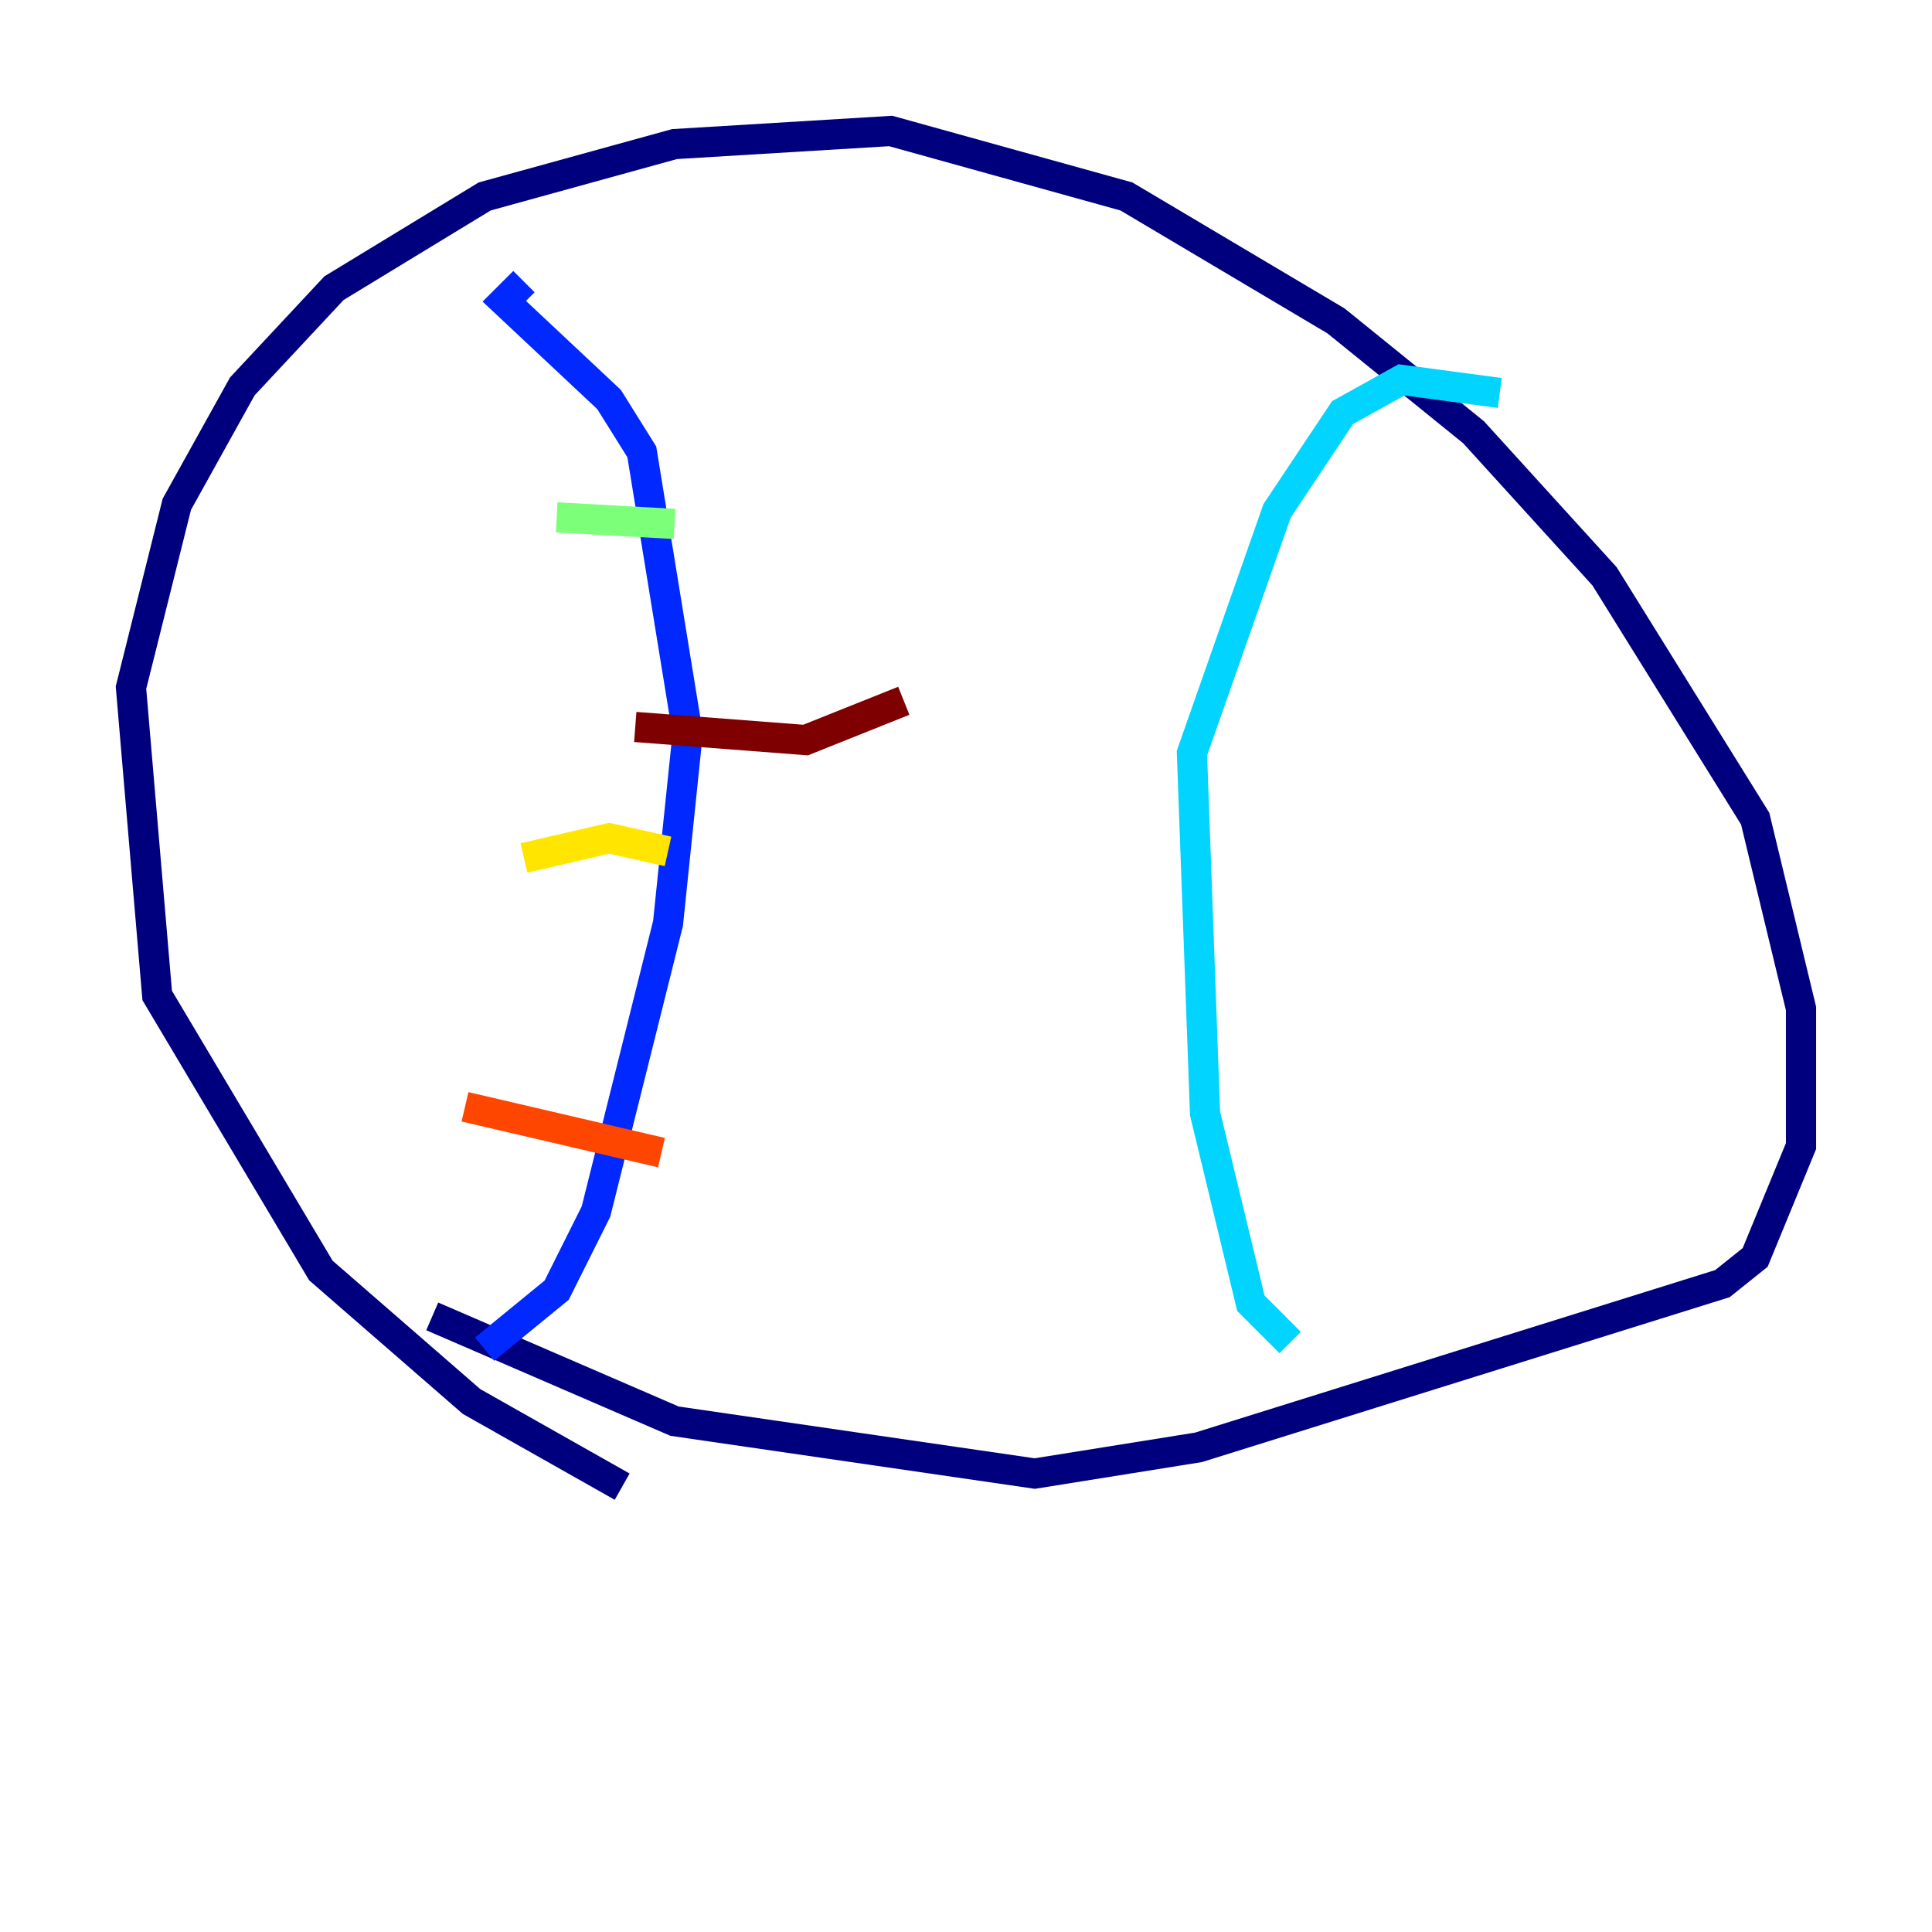 <?xml version="1.0" encoding="utf-8" ?>
<svg baseProfile="tiny" height="128" version="1.2" viewBox="0,0,128,128" width="128" xmlns="http://www.w3.org/2000/svg" xmlns:ev="http://www.w3.org/2001/xml-events" xmlns:xlink="http://www.w3.org/1999/xlink"><defs /><polyline fill="none" points="41.22,98.495 31.241,92.854 21.261,84.176 10.414,65.953 8.678,45.559 11.715,33.41 16.054,25.6 22.129,19.091 32.108,13.017 44.691,9.546 59.01,8.678 74.63,13.017 88.515,21.261 97.627,28.637 106.305,38.183 116.285,54.237 119.322,66.82 119.322,75.932 116.285,83.308 114.115,85.044 79.403,95.891 68.556,97.627 44.691,94.156 28.637,87.214" stroke="#00007f" stroke-width="2" /><polyline fill="none" points="32.108,89.383 36.881,85.478 39.485,80.271 44.258,61.18 45.559,48.597 42.522,29.939 40.352,26.468 33.41,19.959 34.712,18.658" stroke="#0028ff" stroke-width="2" /><polyline fill="none" points="85.478,88.949 82.875,86.346 79.837,73.763 78.969,49.898 84.61,33.844 88.949,27.336 92.854,25.166 99.363,26.034" stroke="#00d4ff" stroke-width="2" /><polyline fill="none" points="36.881,34.278 44.691,34.712" stroke="#7cff79" stroke-width="2" /><polyline fill="none" points="34.712,56.841 40.352,55.539 44.258,56.407" stroke="#ffe500" stroke-width="2" /><polyline fill="none" points="30.807,73.329 43.824,76.366" stroke="#ff4600" stroke-width="2" /><polyline fill="none" points="42.088,48.163 53.37,49.031 59.878,46.427" stroke="#7f0000" stroke-width="2" /></svg>